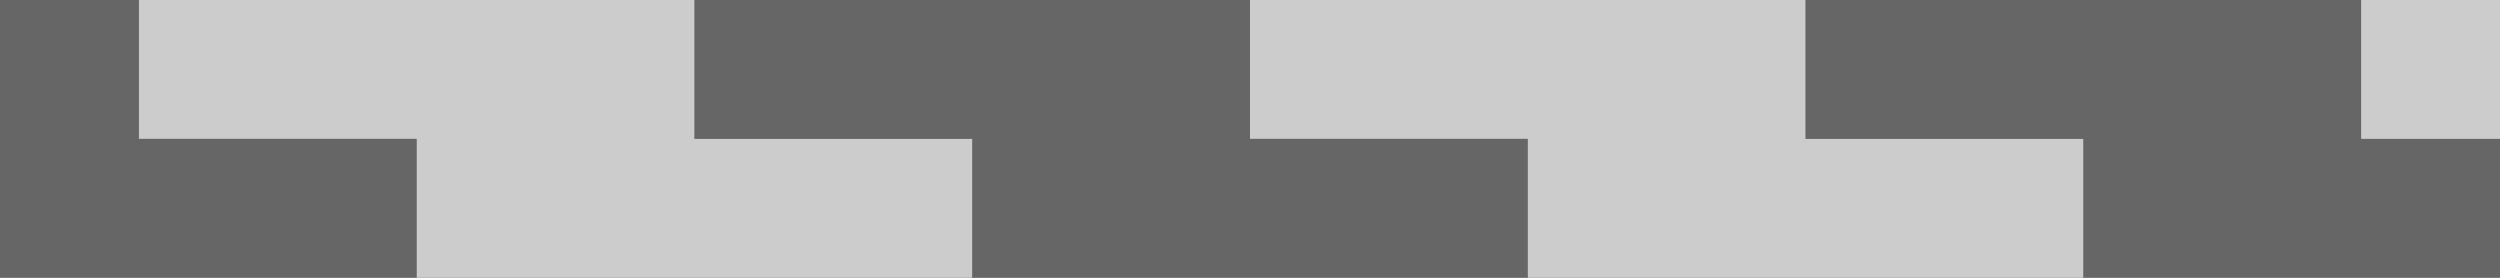 <?xml version="1.0" encoding="UTF-8" standalone="no"?>
<svg width="18px" height="2px" viewBox="0 0 18 2" version="1.1" xmlns="http://www.w3.org/2000/svg" xmlns:xlink="http://www.w3.org/1999/xlink">
    <rect x="0" y="0" width="18" height="2" fill="#333333" stroke="none"/>
    <!-- Generator: Sketch 39.1 (31720) - http://www.bohemiancoding.com/sketch -->
    <title>border-t</title>
    <desc>Created with Sketch.</desc>
    <defs></defs>
    <g id="Page-1" stroke="none" stroke-width="1" fill="none" fill-rule="evenodd">
        <g id="border" transform="translate(-14, -14)" fill="#FFFFFF">
            <path d="M3,14 L5,14 L5,15 L3,15 L3,14 Z M5,14 L7,14 L7,15 L5,15 L5,14 Z M5,15 L7,15 L7,16 L5,16 L5,15 Z M7,15 L9,15 L9,16 L7,16 L7,15 Z M11,14 L13,14 L13,15 L11,15 L11,14 Z M13,14 L15,14 L15,15 L13,15 L13,14 Z M13,15 L15,15 L15,16 L13,16 L13,15 Z M15,15 L17,15 L17,16 L15,16 L15,15 Z M19,14 L21,14 L21,15 L19,15 L19,14 Z M21,14 L23,14 L23,15 L21,15 L21,14 Z M21,15 L23,15 L23,16 L21,16 L21,15 Z M23,15 L25,15 L25,16 L23,16 L23,15 Z M27,14 L29,14 L29,15 L27,15 L27,14 Z M29,14 L31,14 L31,15 L29,15 L29,14 Z M29,15 L31,15 L31,16 L29,16 L29,15 Z M31,15 L32,15 L32,16 L31,16 L31,15 Z" id="wisteria-bottom-center" fill-opacity="0.25"></path>
            <path d="M7,14 L9,14 L9,15 L7,15 L7,14 Z M9,14 L11,14 L11,15 L9,15 L9,14 Z M9,15 L11,15 L11,16 L9,16 L9,15 Z M11,15 L13,15 L13,16 L11,16 L11,15 Z M15,14 L17,14 L17,15 L15,15 L15,14 Z M17,14 L19,14 L19,15 L17,15 L17,14 Z M17,15 L19,15 L19,16 L17,16 L17,15 Z M19,15 L21,15 L21,16 L19,16 L19,15 Z M23,14 L25,14 L25,15 L23,15 L23,14 Z M25,14 L27,14 L27,15 L25,15 L25,14 Z M25,15 L27,15 L27,16 L25,16 L25,15 Z M27,15 L29,15 L29,16 L27,16 L27,15 Z" id="peter-river-bottom-center" fill-opacity="0.75"></path>
            <path d="M31,13 L32,13 L32,15 L31,15 L31,13 Z M30,11 L31,11 L31,13 L30,13 L30,11 Z M31,11 L32,11 L32,13 L31,13 L31,11 Z M30,9 L31,9 L31,11 L30,11 L30,9 Z M21,1 L23,1 L23,2 L21,2 L21,1 Z M19,1 L21,1 L21,2 L19,2 L19,1 Z M19,0 L21,0 L21,1 L19,1 L19,0 Z M17,0 L19,0 L19,1 L17,1 L17,0 Z M13,1 L15,1 L15,2 L13,2 L13,1 Z M11,1 L13,1 L13,2 L11,2 L11,1 Z M11,0 L13,0 L13,1 L11,1 L11,0 Z M9,0 L11,0 L11,1 L9,1 L9,0 Z M5,1 L7,1 L7,2 L5,2 L5,1 Z M3,1 L5,1 L5,2 L3,2 L3,1 Z M3,0 L5,0 L5,1 L3,1 L3,0 Z M1,0 L3,0 L3,1 L1,1 L1,0 Z" id="turquoise" fill-opacity="0.75"></path>
        </g>
    </g>
</svg>